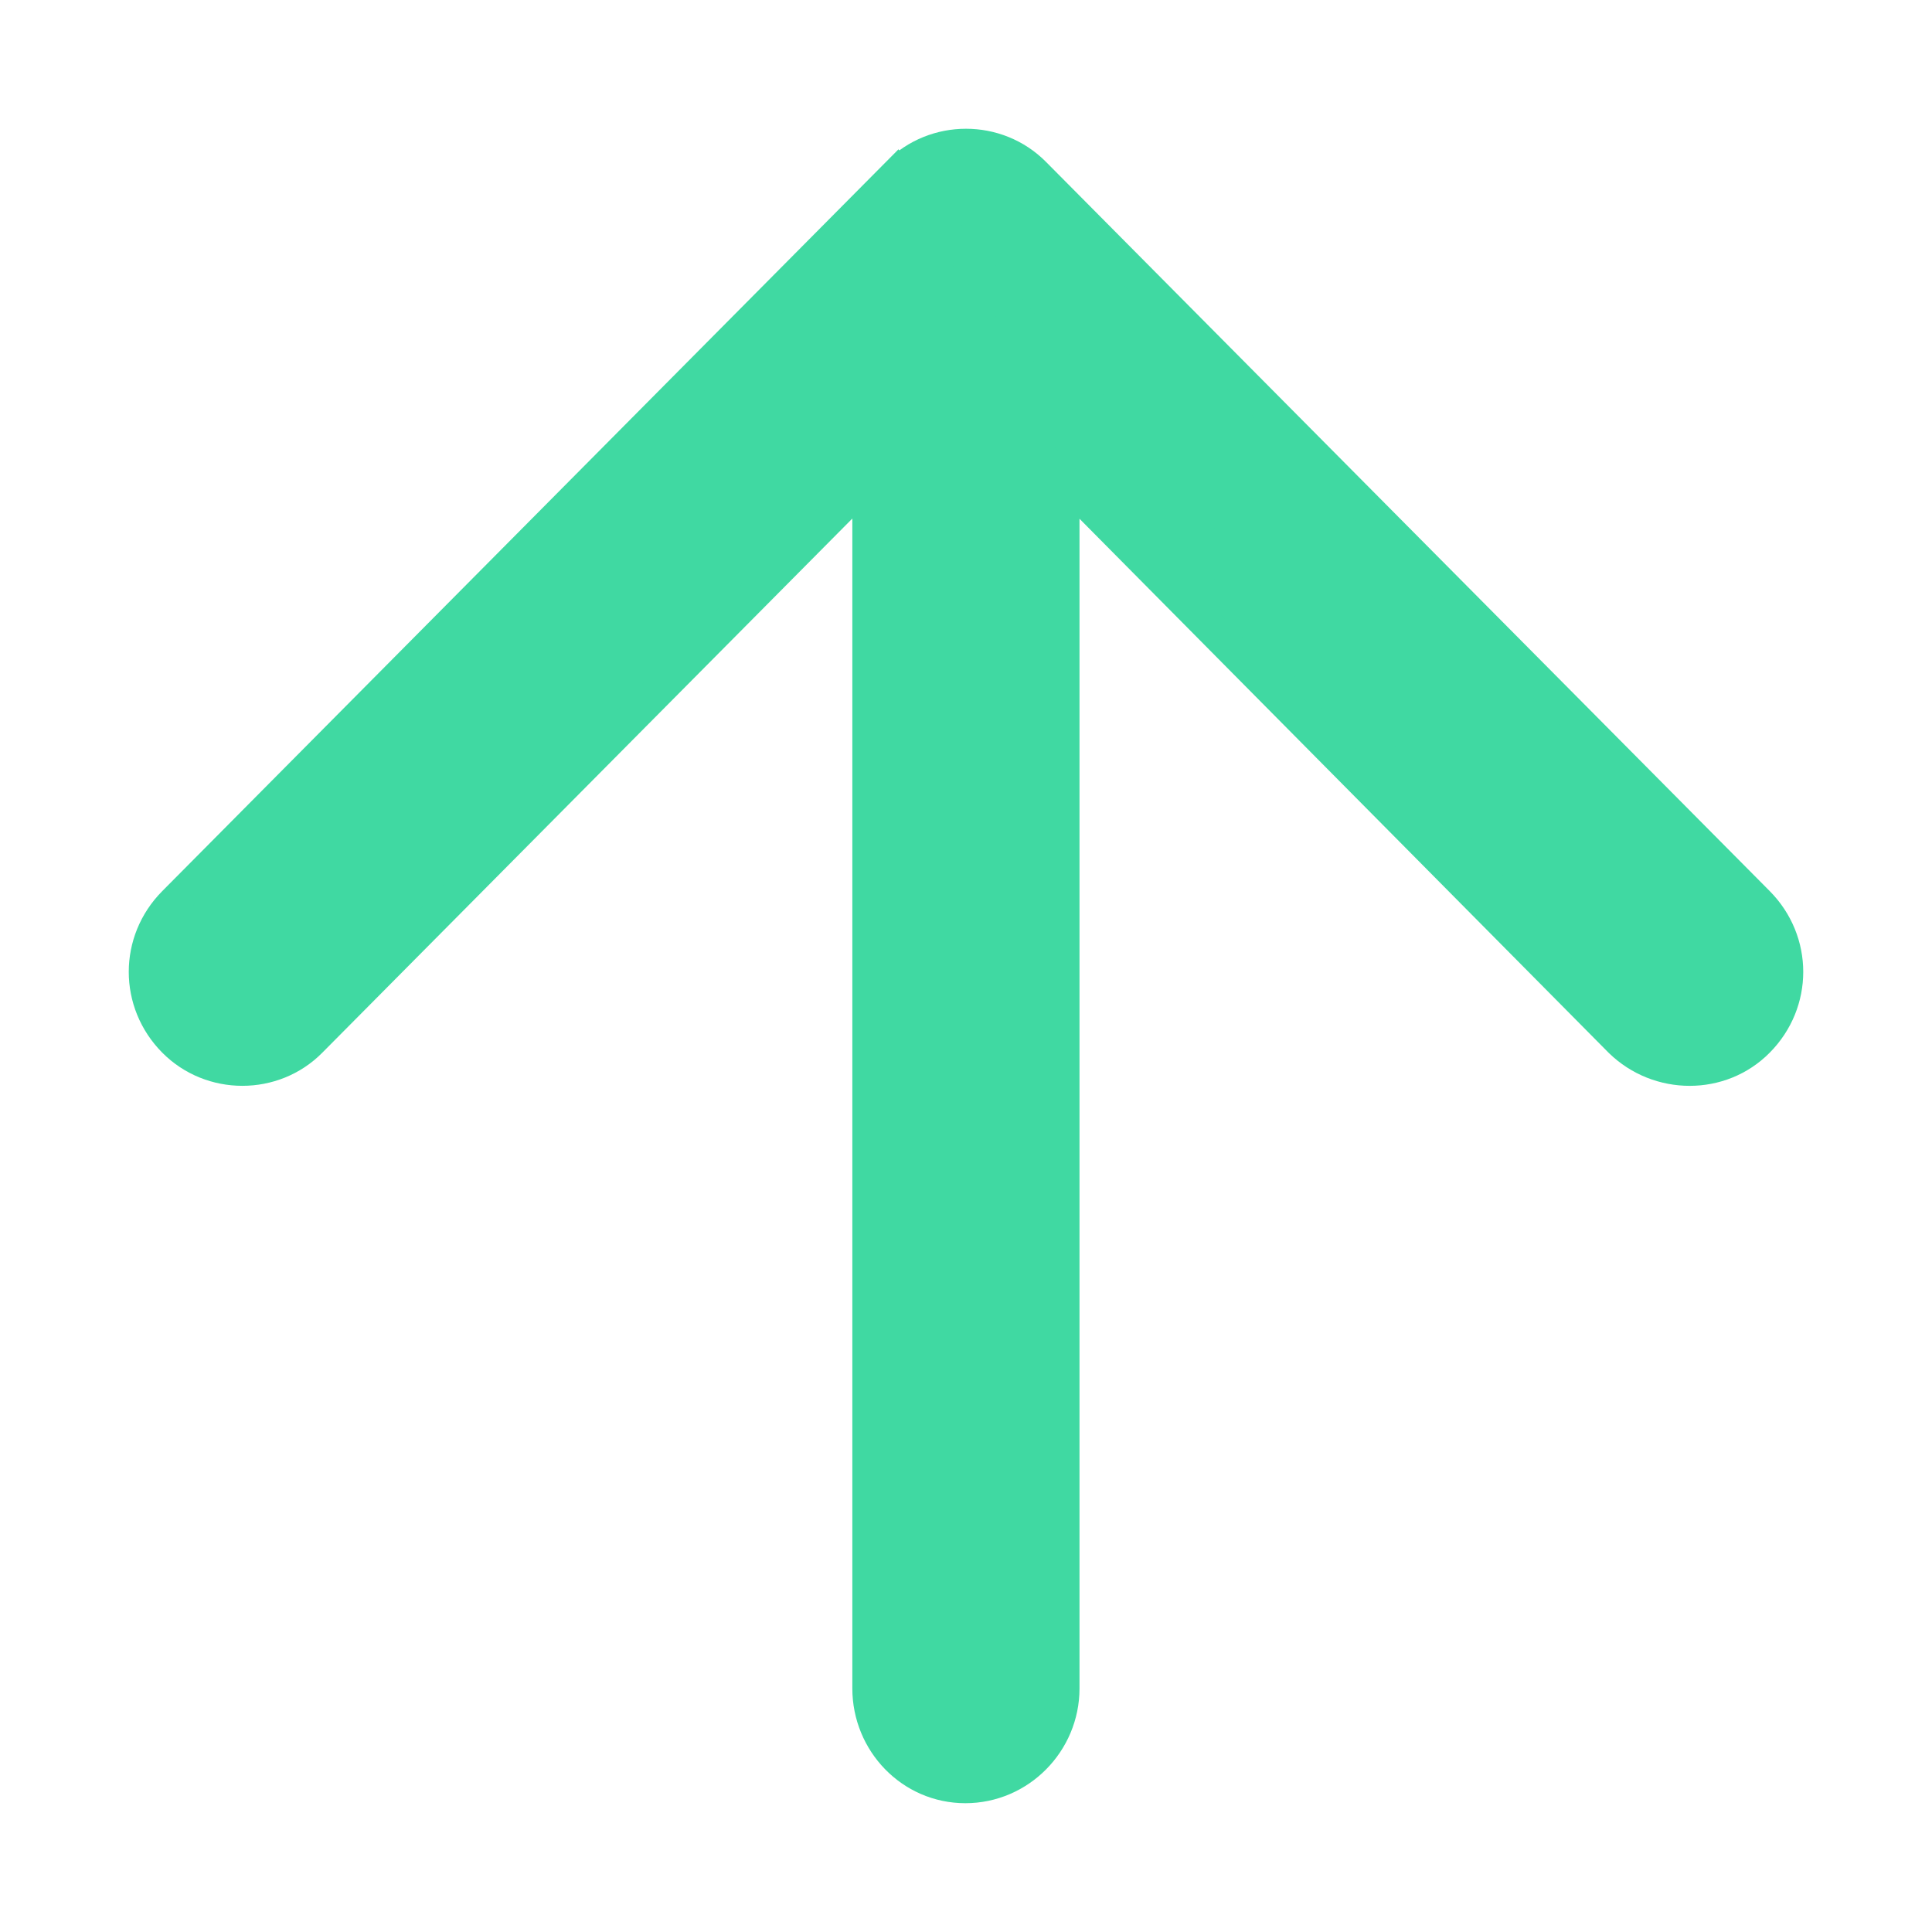 <svg width="12" height="12" viewBox="0 0 12 12" fill="#40D9A2" stroke="#40D9A2" xmlns="http://www.w3.org/2000/svg">
<path d="M10.062 6.468L10.063 6.469C10.302 6.702 10.688 6.704 10.921 6.468C11.16 6.227 11.16 5.846 10.921 5.605L6.426 1.076C6.193 0.841 5.807 0.841 5.574 1.076L10.062 6.468ZM10.062 6.468L6.605 2.979L6.605 10.487C6.605 10.823 6.332 11.1 5.996 11.1C5.659 11.1 5.394 10.821 5.394 10.487L5.394 2.978L1.931 6.468C1.699 6.703 1.312 6.703 1.079 6.468C0.84 6.227 0.84 5.846 1.079 5.605L5.574 1.076L10.062 6.468Z" fill="inherit" stroke="inherit" stroke-width="0.2"/>
</svg>
